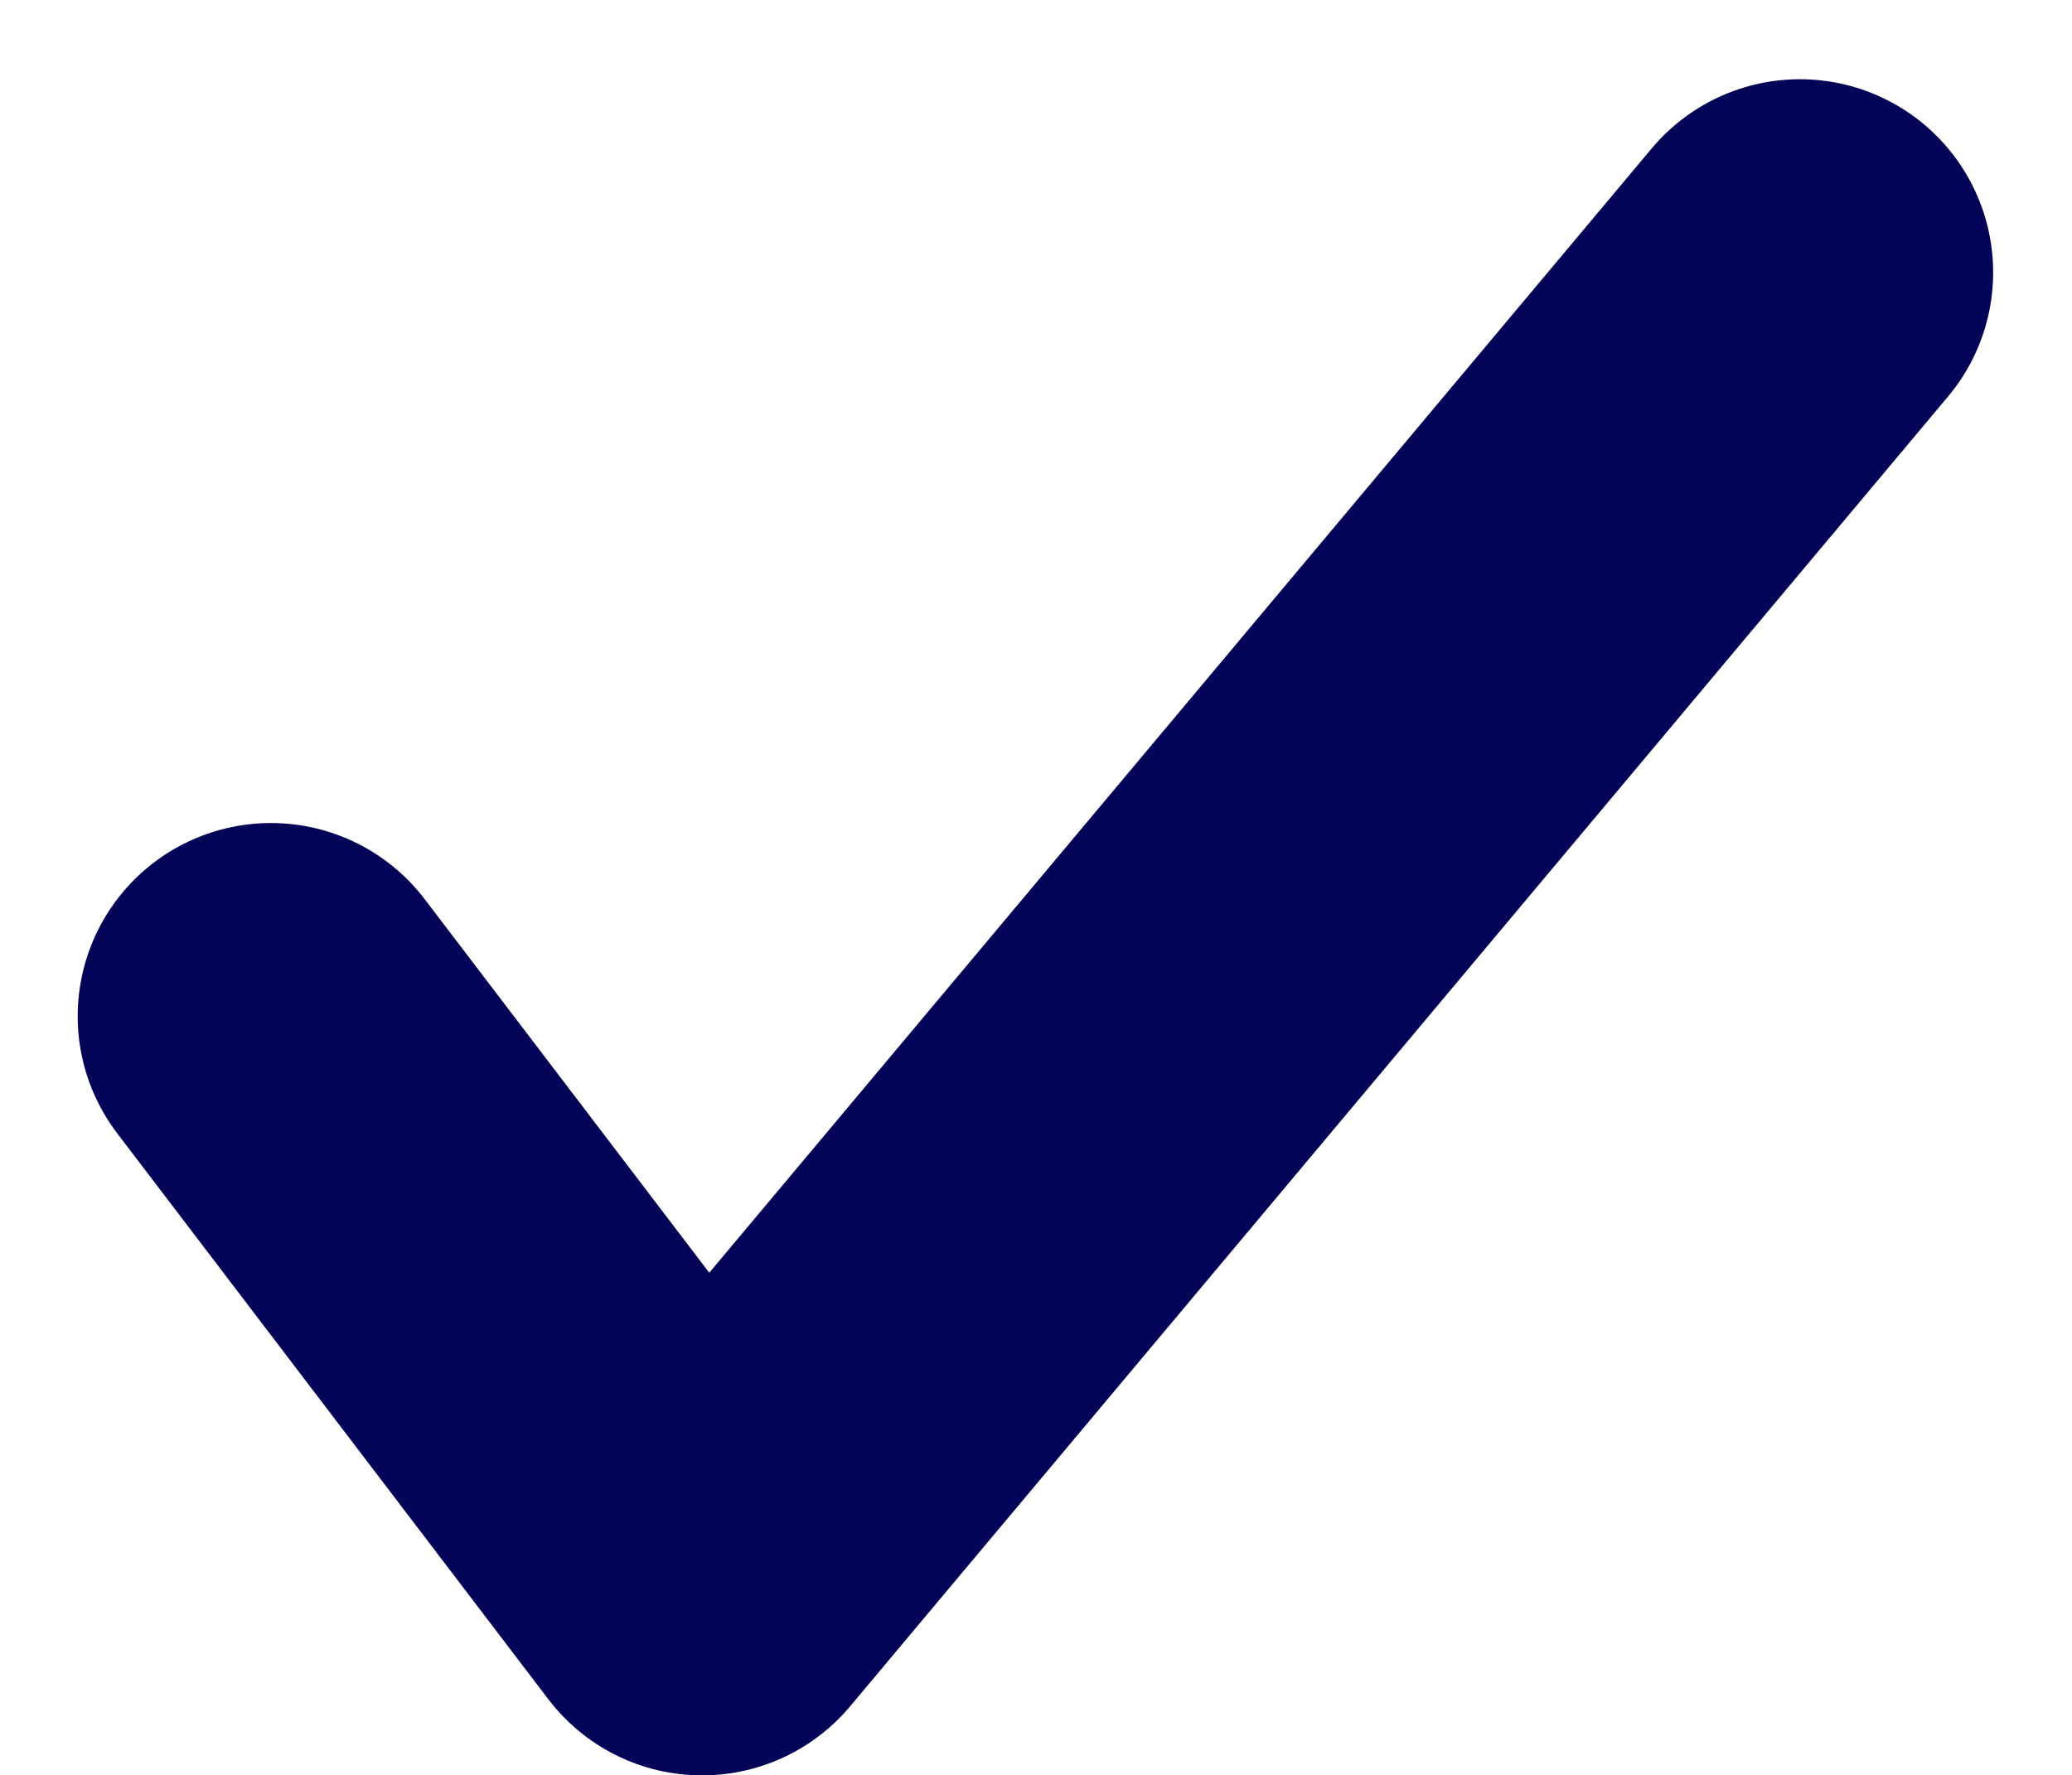 <svg xmlns="http://www.w3.org/2000/svg" width="16.082" height="13.782" viewBox="0 0 16.082 13.782">
  <path id="Path_8612" data-name="Path 8612" d="M847.833-290.826l3.346,4.393L859.7-296.6" transform="translate(-845.73 298.715)" fill="none" stroke="#030357" stroke-linecap="round" stroke-linejoin="round" stroke-width="3"/>
</svg>
